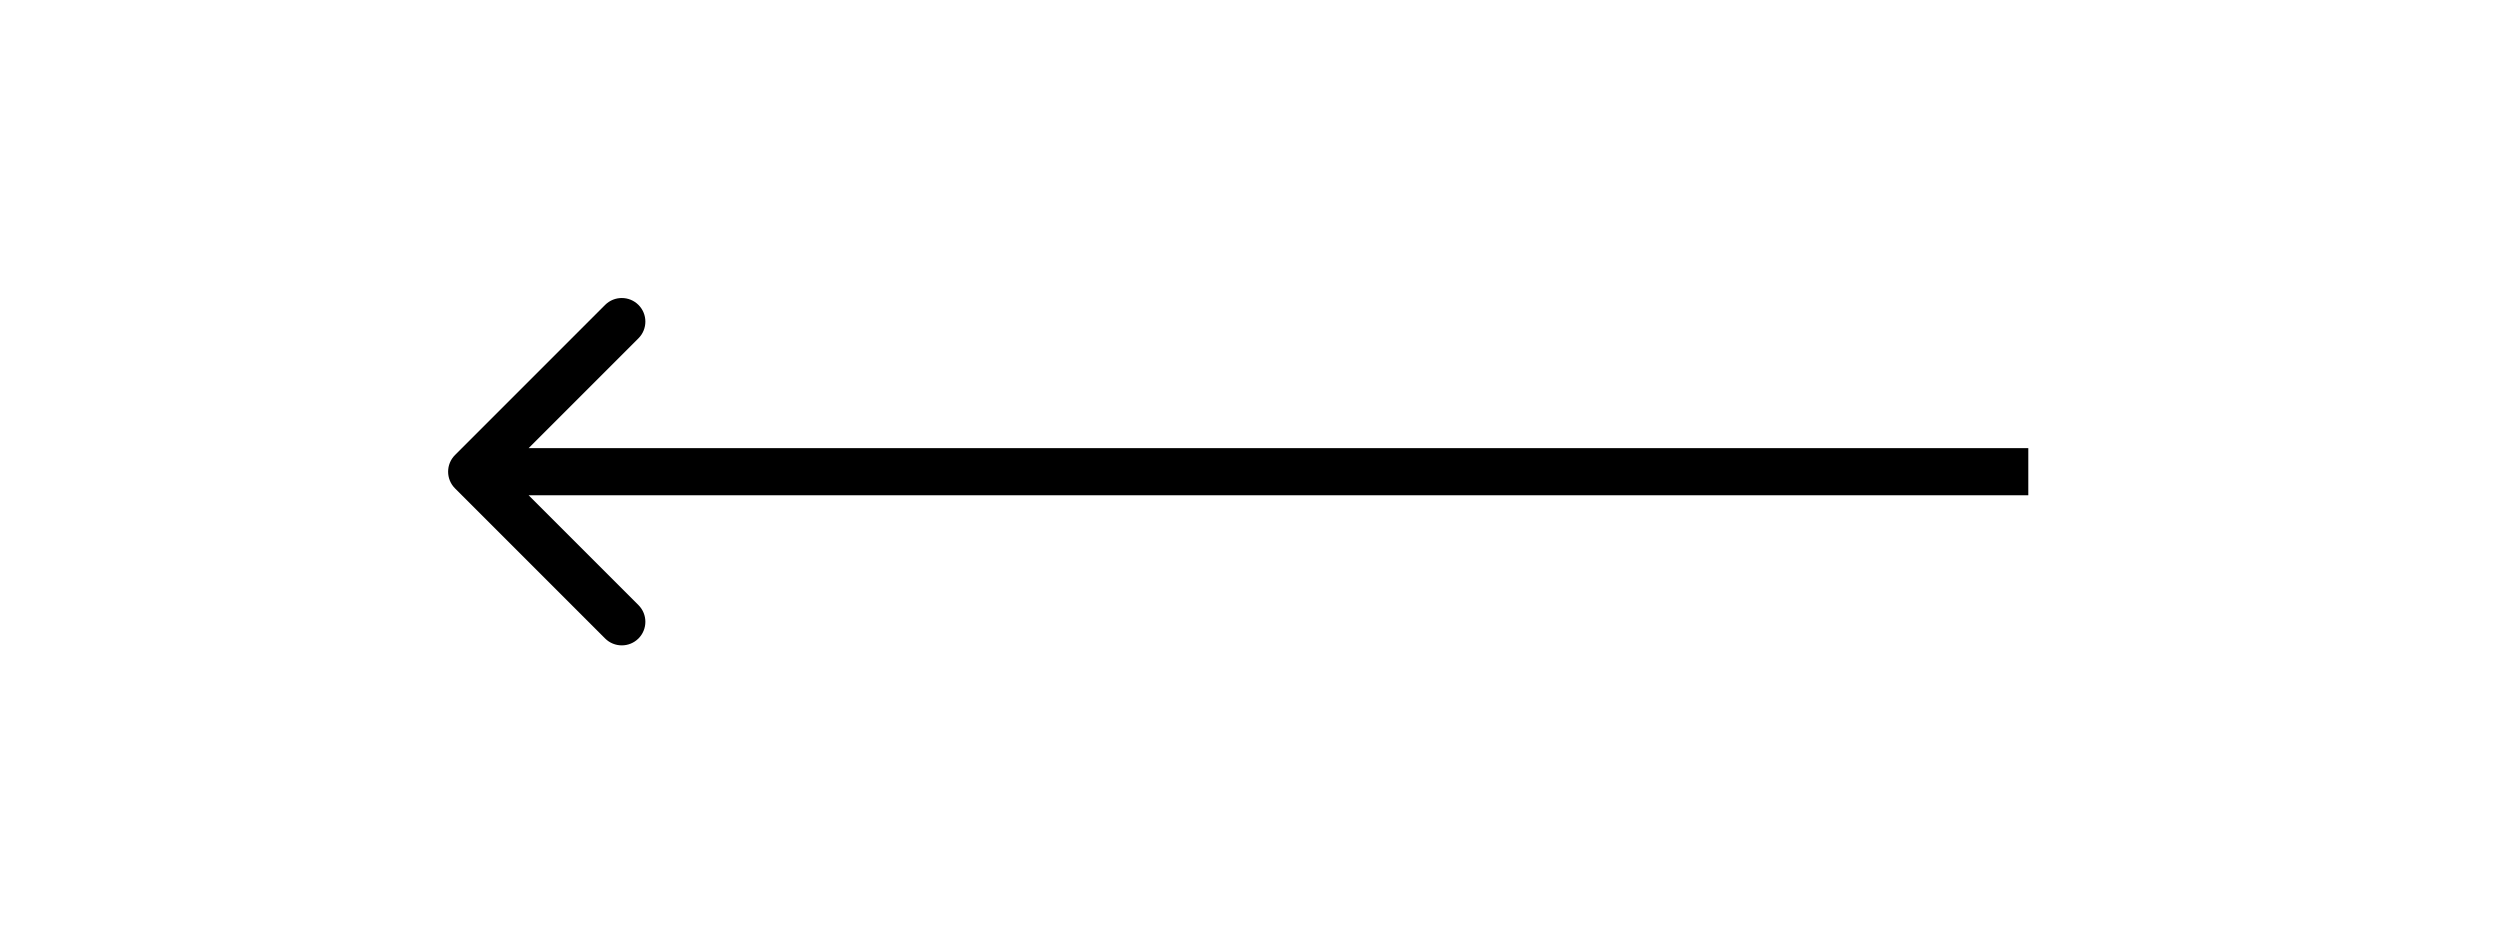 <svg width="159" height="60" viewBox="0 0 159 60" fill="none" xmlns="http://www.w3.org/2000/svg">
    <path d="M28.939 31.061C28.354 30.475 28.354 29.525 28.939 28.939L38.485 19.393C39.071 18.808 40.021 18.808 40.607 19.393C41.192 19.979 41.192 20.929 40.607 21.515L32.121 30L40.607 38.485C41.192 39.071 41.192 40.021 40.607 40.607C40.021 41.192 39.071 41.192 38.485 40.607L28.939 31.061ZM129 31.5H30V28.5H129V31.5Z" fill="black"/>
</svg>
